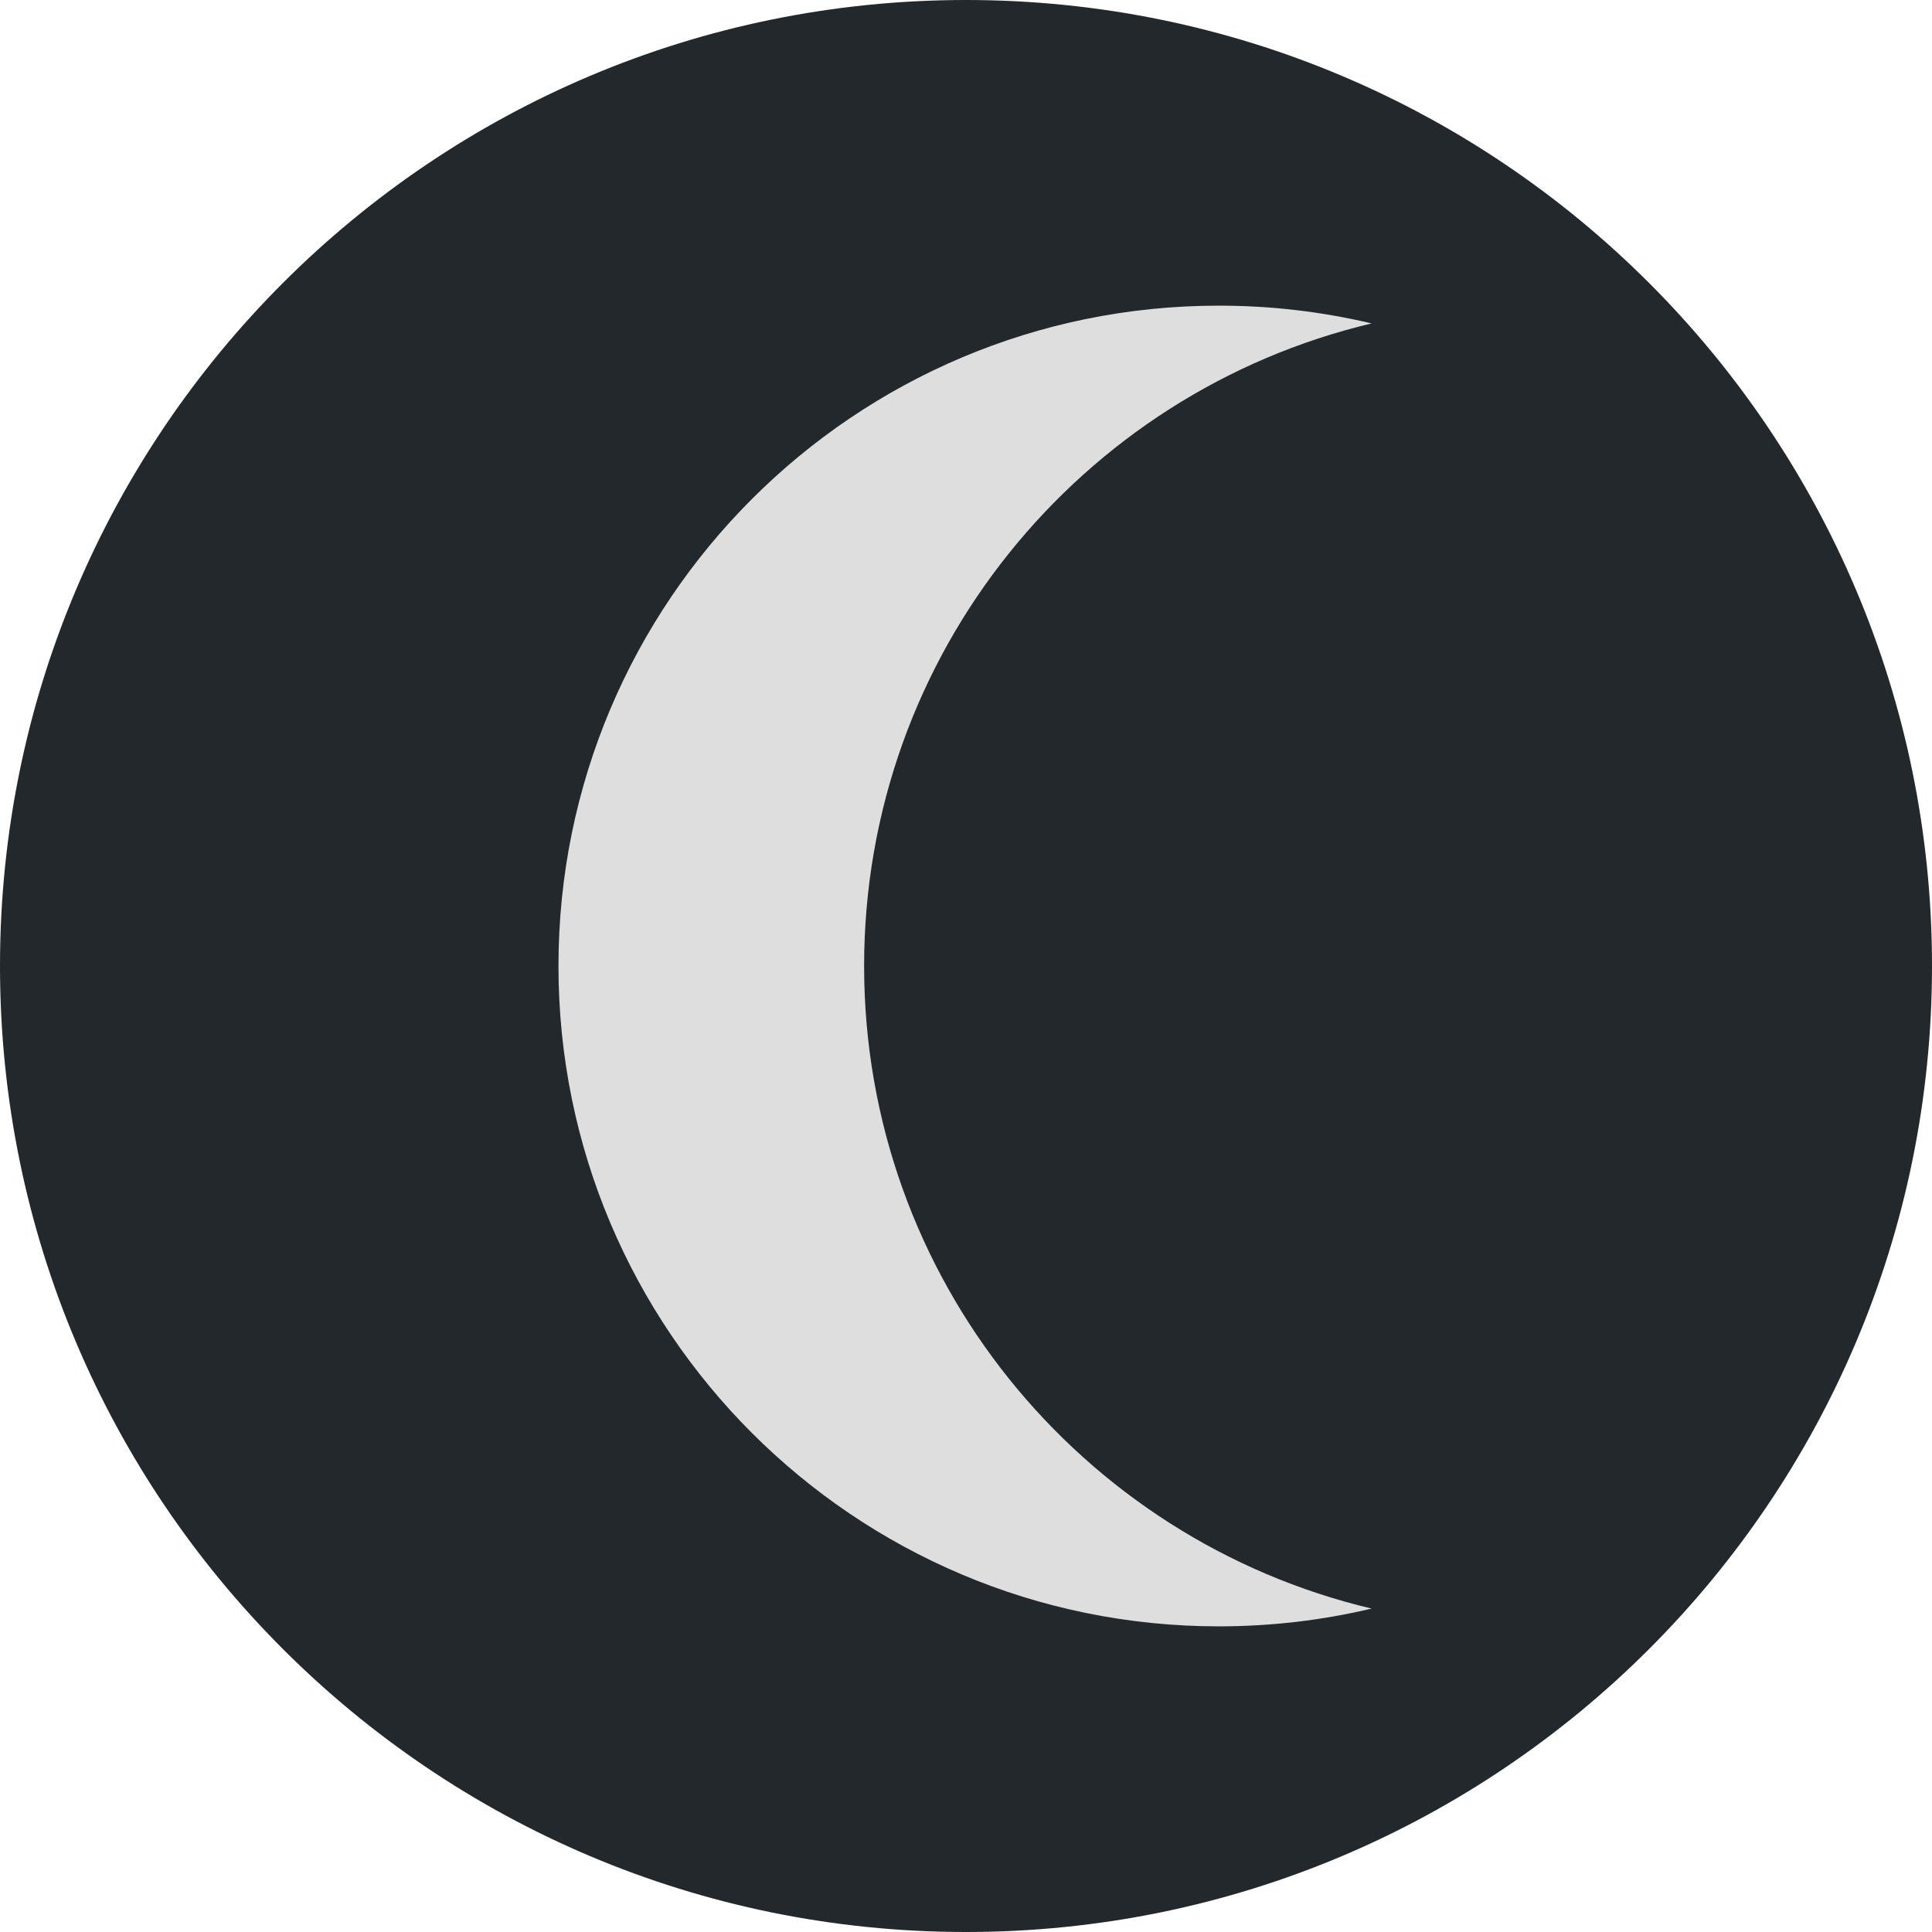 <?xml version="1.0" encoding="UTF-8"?>
<svg width="1024px" height="1024px" viewBox="0 0 1024 1024" version="1.1" xmlns="http://www.w3.org/2000/svg" xmlns:xlink="http://www.w3.org/1999/xlink">
    <title>logo</title>
    <g id="Page-1" stroke="none" stroke-width="1" fill="none" fill-rule="evenodd">
        <g id="logo">
            <path d="M512,0 C794.77,-5.19439681e-14 1024,229.23 1024,512 C1024,794.77 794.77,1024 512,1024 C229.23,1024 3.46293121e-14,794.77 0,512 C-3.46293121e-14,229.23 229.23,5.19439681e-14 512,0 Z" id="Rectangle" fill="#23282C"></path>
            <path d="M646,162 C673.883,162 701.005,165.261 727.004,171.421 C572.754,207.968 458,346.583 458,512 C458,677.417 572.753,816.031 726.996,852.579 C701.004,858.74 673.883,862 646,862 C452.7,862 296,705.3 296,512 C296,318.7 452.7,162 646,162 Z" id="Combined-Shape" fill="#DEDEDF"></path>
        </g>
    </g>
</svg>